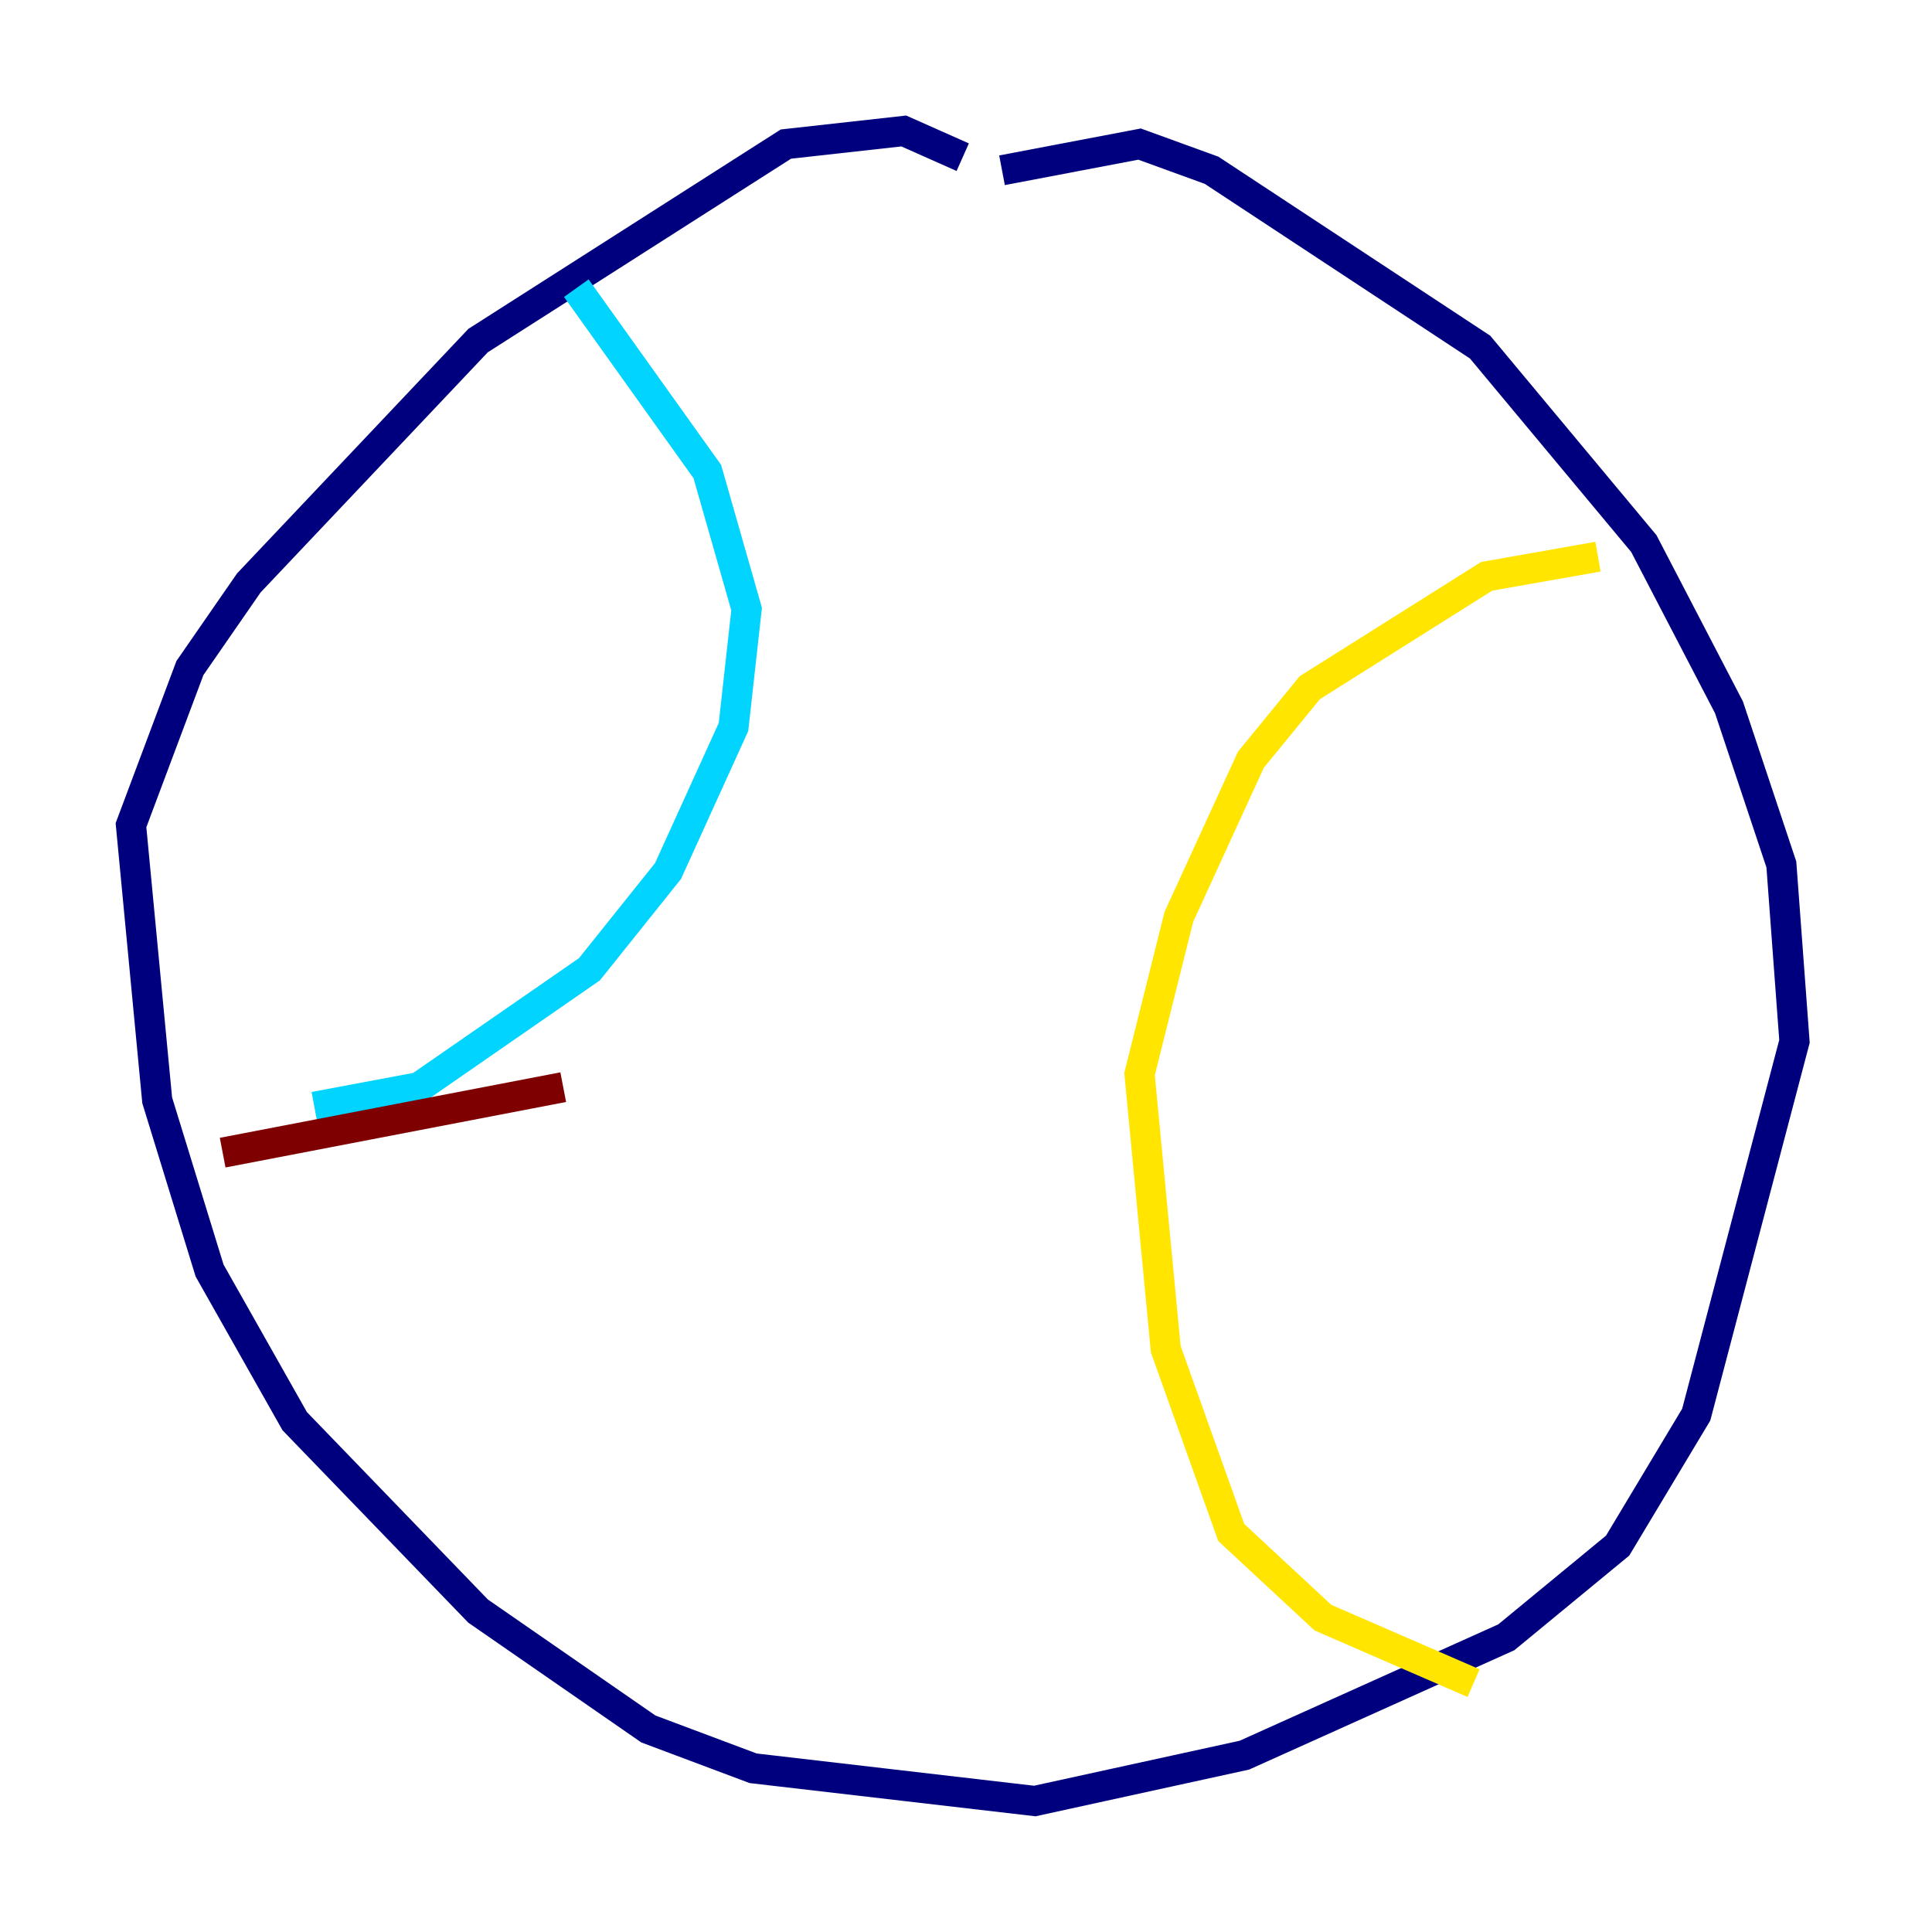 <?xml version="1.0" encoding="utf-8" ?>
<svg baseProfile="tiny" height="128" version="1.2" viewBox="0,0,128,128" width="128" xmlns="http://www.w3.org/2000/svg" xmlns:ev="http://www.w3.org/2001/xml-events" xmlns:xlink="http://www.w3.org/1999/xlink"><defs /><polyline fill="none" points="63.783,10.414 59.878,8.678 52.068,9.546 31.675,22.563 16.488,38.617 12.583,44.258 8.678,54.671 10.414,72.895 13.885,84.176 19.525,94.156 31.675,106.739 42.956,114.549 49.898,117.153 68.556,119.322 82.441,116.285 99.797,108.475 107.173,102.4 112.38,93.722 118.888,68.99 118.02,57.275 114.549,46.861 108.909,36.014 98.061,22.997 80.271,11.281 75.498,9.546 66.386,11.281" stroke="#00007f" stroke-width="2" /><polyline fill="none" points="38.183,19.091 46.861,31.241 49.464,40.352 48.597,48.163 44.258,57.709 39.051,64.217 27.77,72.027 20.827,73.329" stroke="#00d4ff" stroke-width="2" /><polyline fill="none" points="105.871,36.881 98.495,38.183 86.78,45.559 82.875,50.332 78.102,60.746 75.498,71.159 77.234,89.383 81.573,101.532 87.647,107.173 97.627,111.512" stroke="#ffe500" stroke-width="2" /><polyline fill="none" points="37.315,72.027 14.752,76.366" stroke="#7f0000" stroke-width="2" /></svg>
